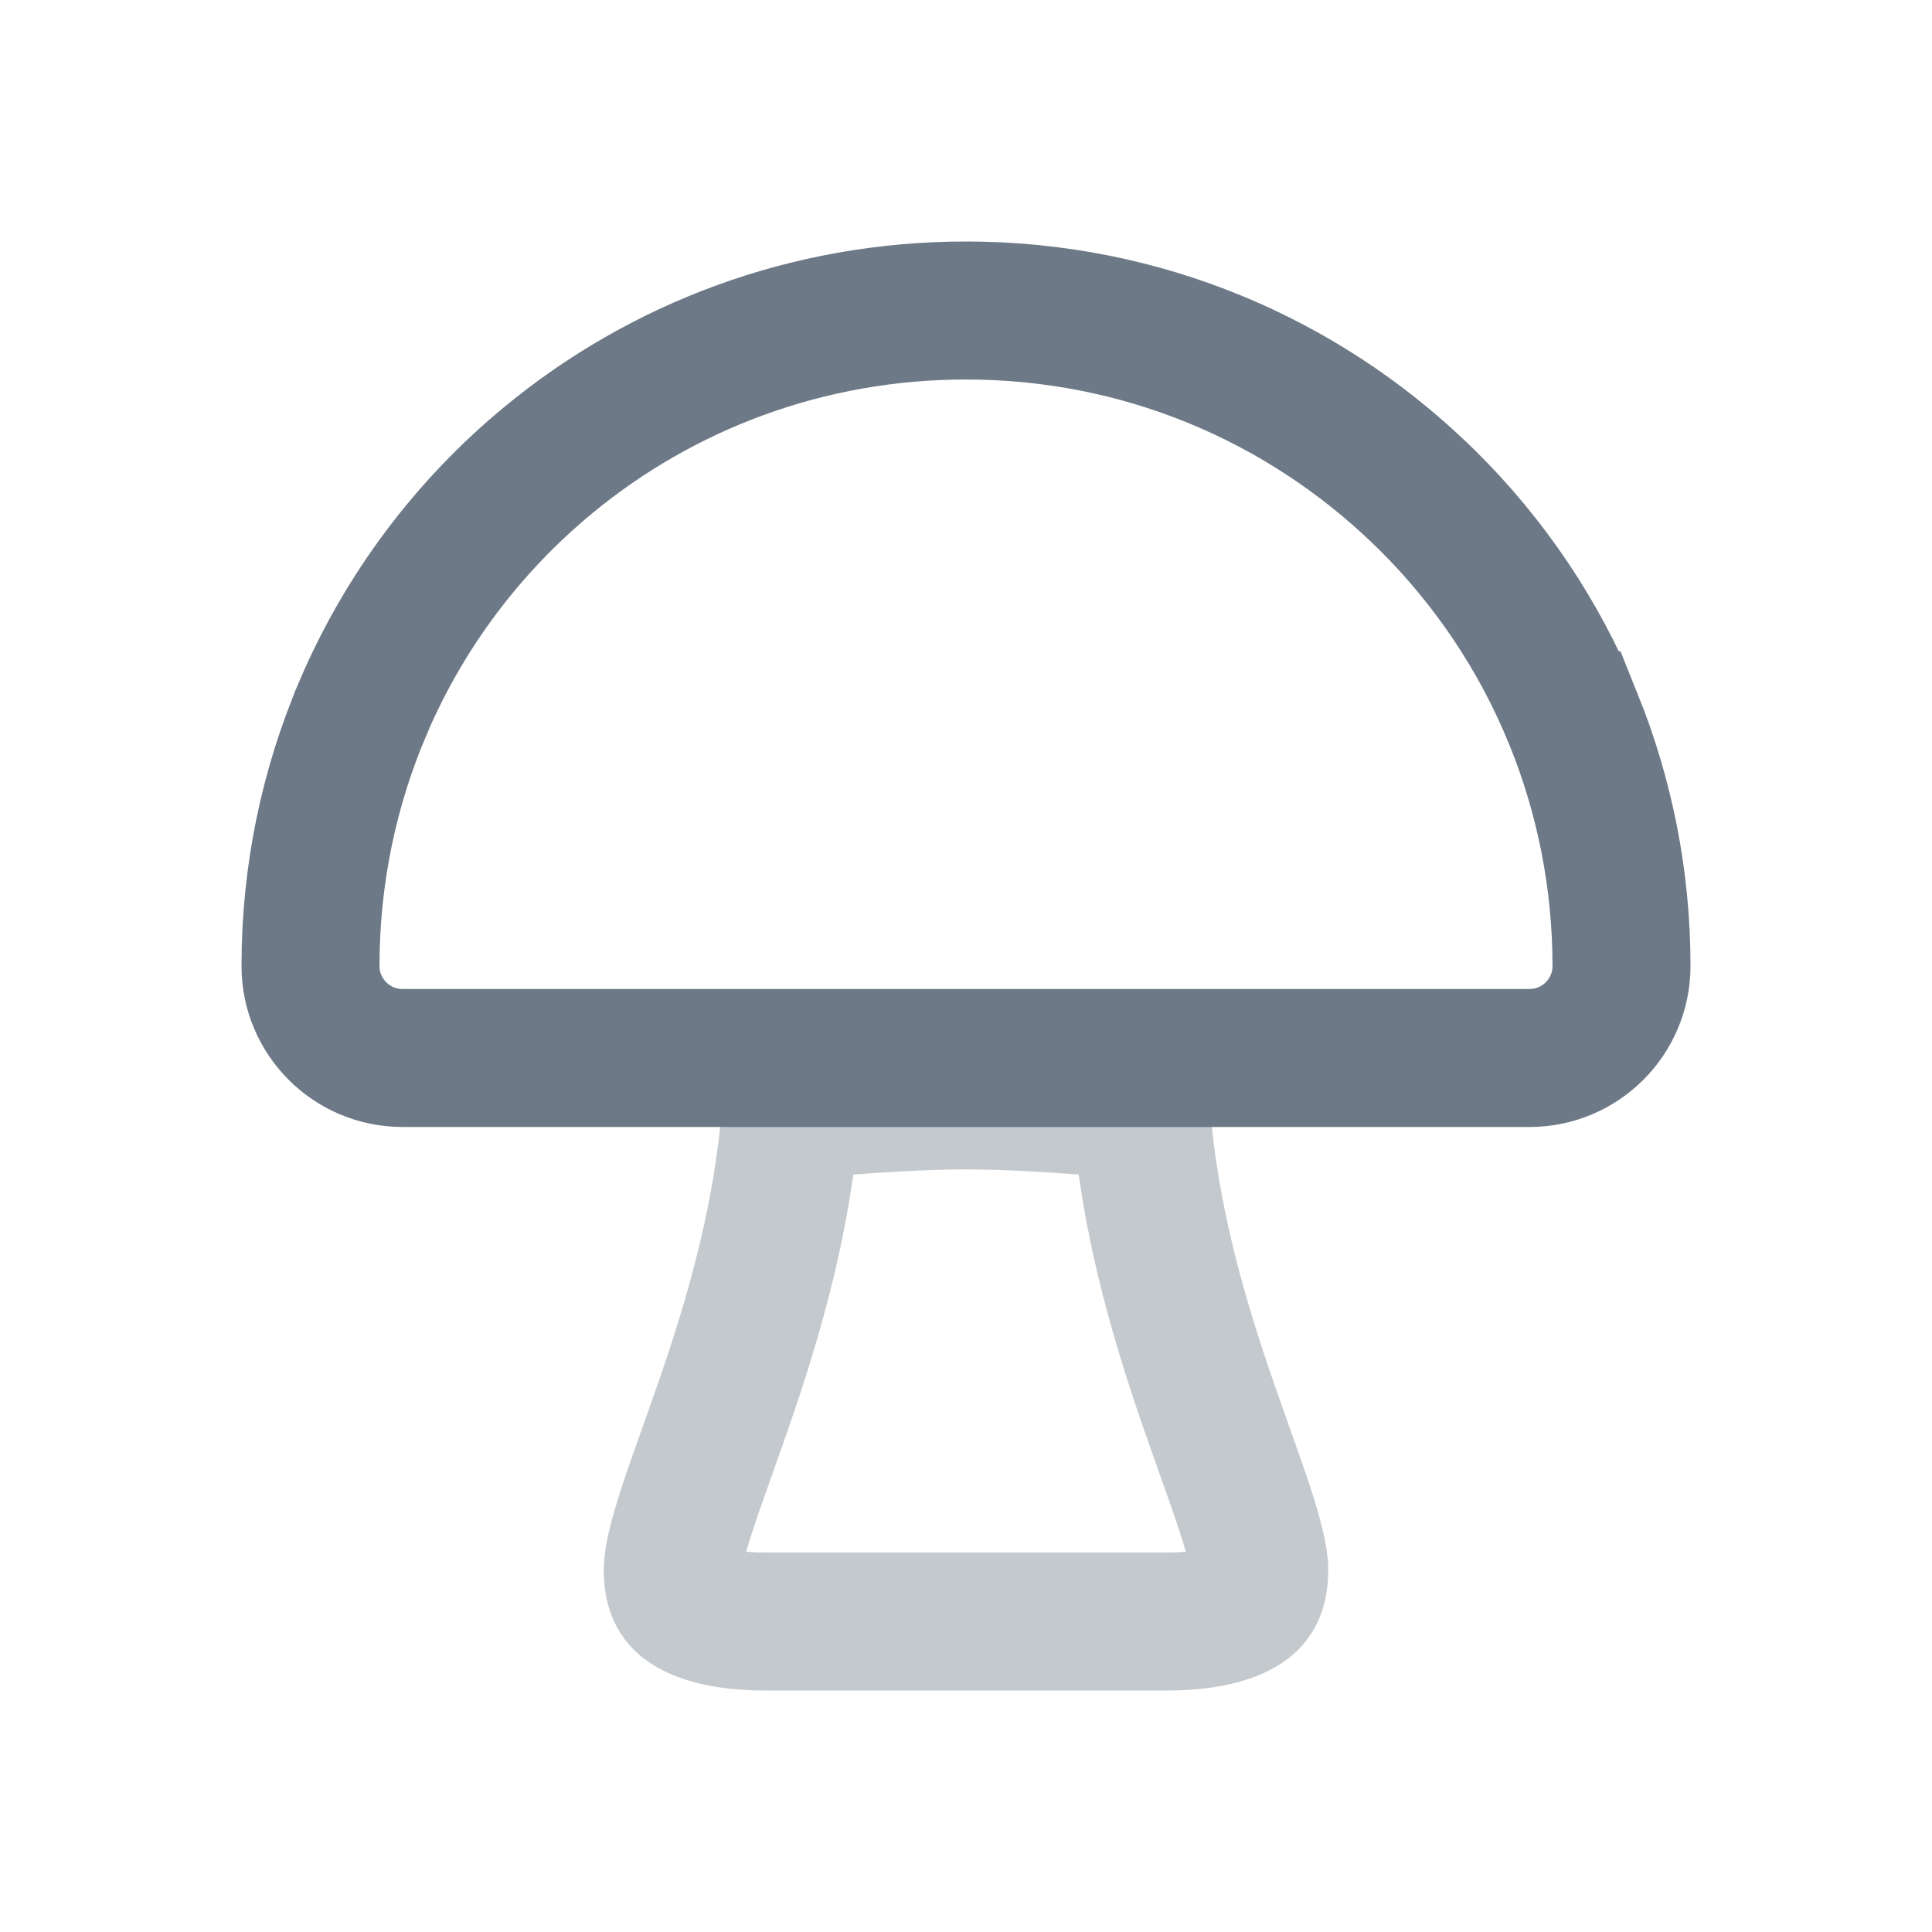 <svg width="28" height="28" viewBox="0 0 28 28" fill="none" xmlns="http://www.w3.org/2000/svg"><g clip-path="url(#clip0)"><path opacity="0.4" d="M18.25 22.75C18.25 23.074 18.145 23.189 18.019 23.272C17.828 23.397 17.469 23.5 16.917 23.5H11.083C10.531 23.5 10.172 23.397 9.981 23.272C9.855 23.189 9.75 23.074 9.75 22.75C9.75 22.607 9.807 22.33 9.973 21.827C10.051 21.591 10.143 21.333 10.246 21.043L10.253 21.022C10.353 20.741 10.463 20.433 10.573 20.107C10.948 18.993 11.344 17.626 11.464 16.09C12.651 15.994 13.327 15.948 14 15.948C14.673 15.948 15.349 15.994 16.536 16.09C16.656 17.626 17.052 18.993 17.427 20.107C17.537 20.433 17.647 20.741 17.747 21.022L17.754 21.043C17.858 21.333 17.949 21.591 18.027 21.827C18.193 22.33 18.25 22.607 18.25 22.75Z" stroke="#6D7986" stroke-width="2"></path><path d="M22.795 10.403L22.809 10.438L22.81 10.438C23.252 11.537 23.5 12.737 23.5 14C23.5 14.736 22.903 15.333 22.167 15.333H5.833C5.097 15.333 4.5 14.736 4.5 14C4.5 12.664 4.774 11.399 5.264 10.252L5.264 10.251C5.863 8.851 6.787 7.626 7.943 6.671L7.943 6.671C9.586 5.313 11.695 4.5 14 4.5C16.555 4.5 18.866 5.504 20.573 7.141L20.688 7.252C21.588 8.144 22.309 9.211 22.795 10.403Z" stroke="#6D7986" stroke-width="2"></path></g><defs><clipPath id="clip0"><rect width="21" height="21" fill="white" transform="translate(3.5 3.5)"></rect></clipPath></defs></svg>
